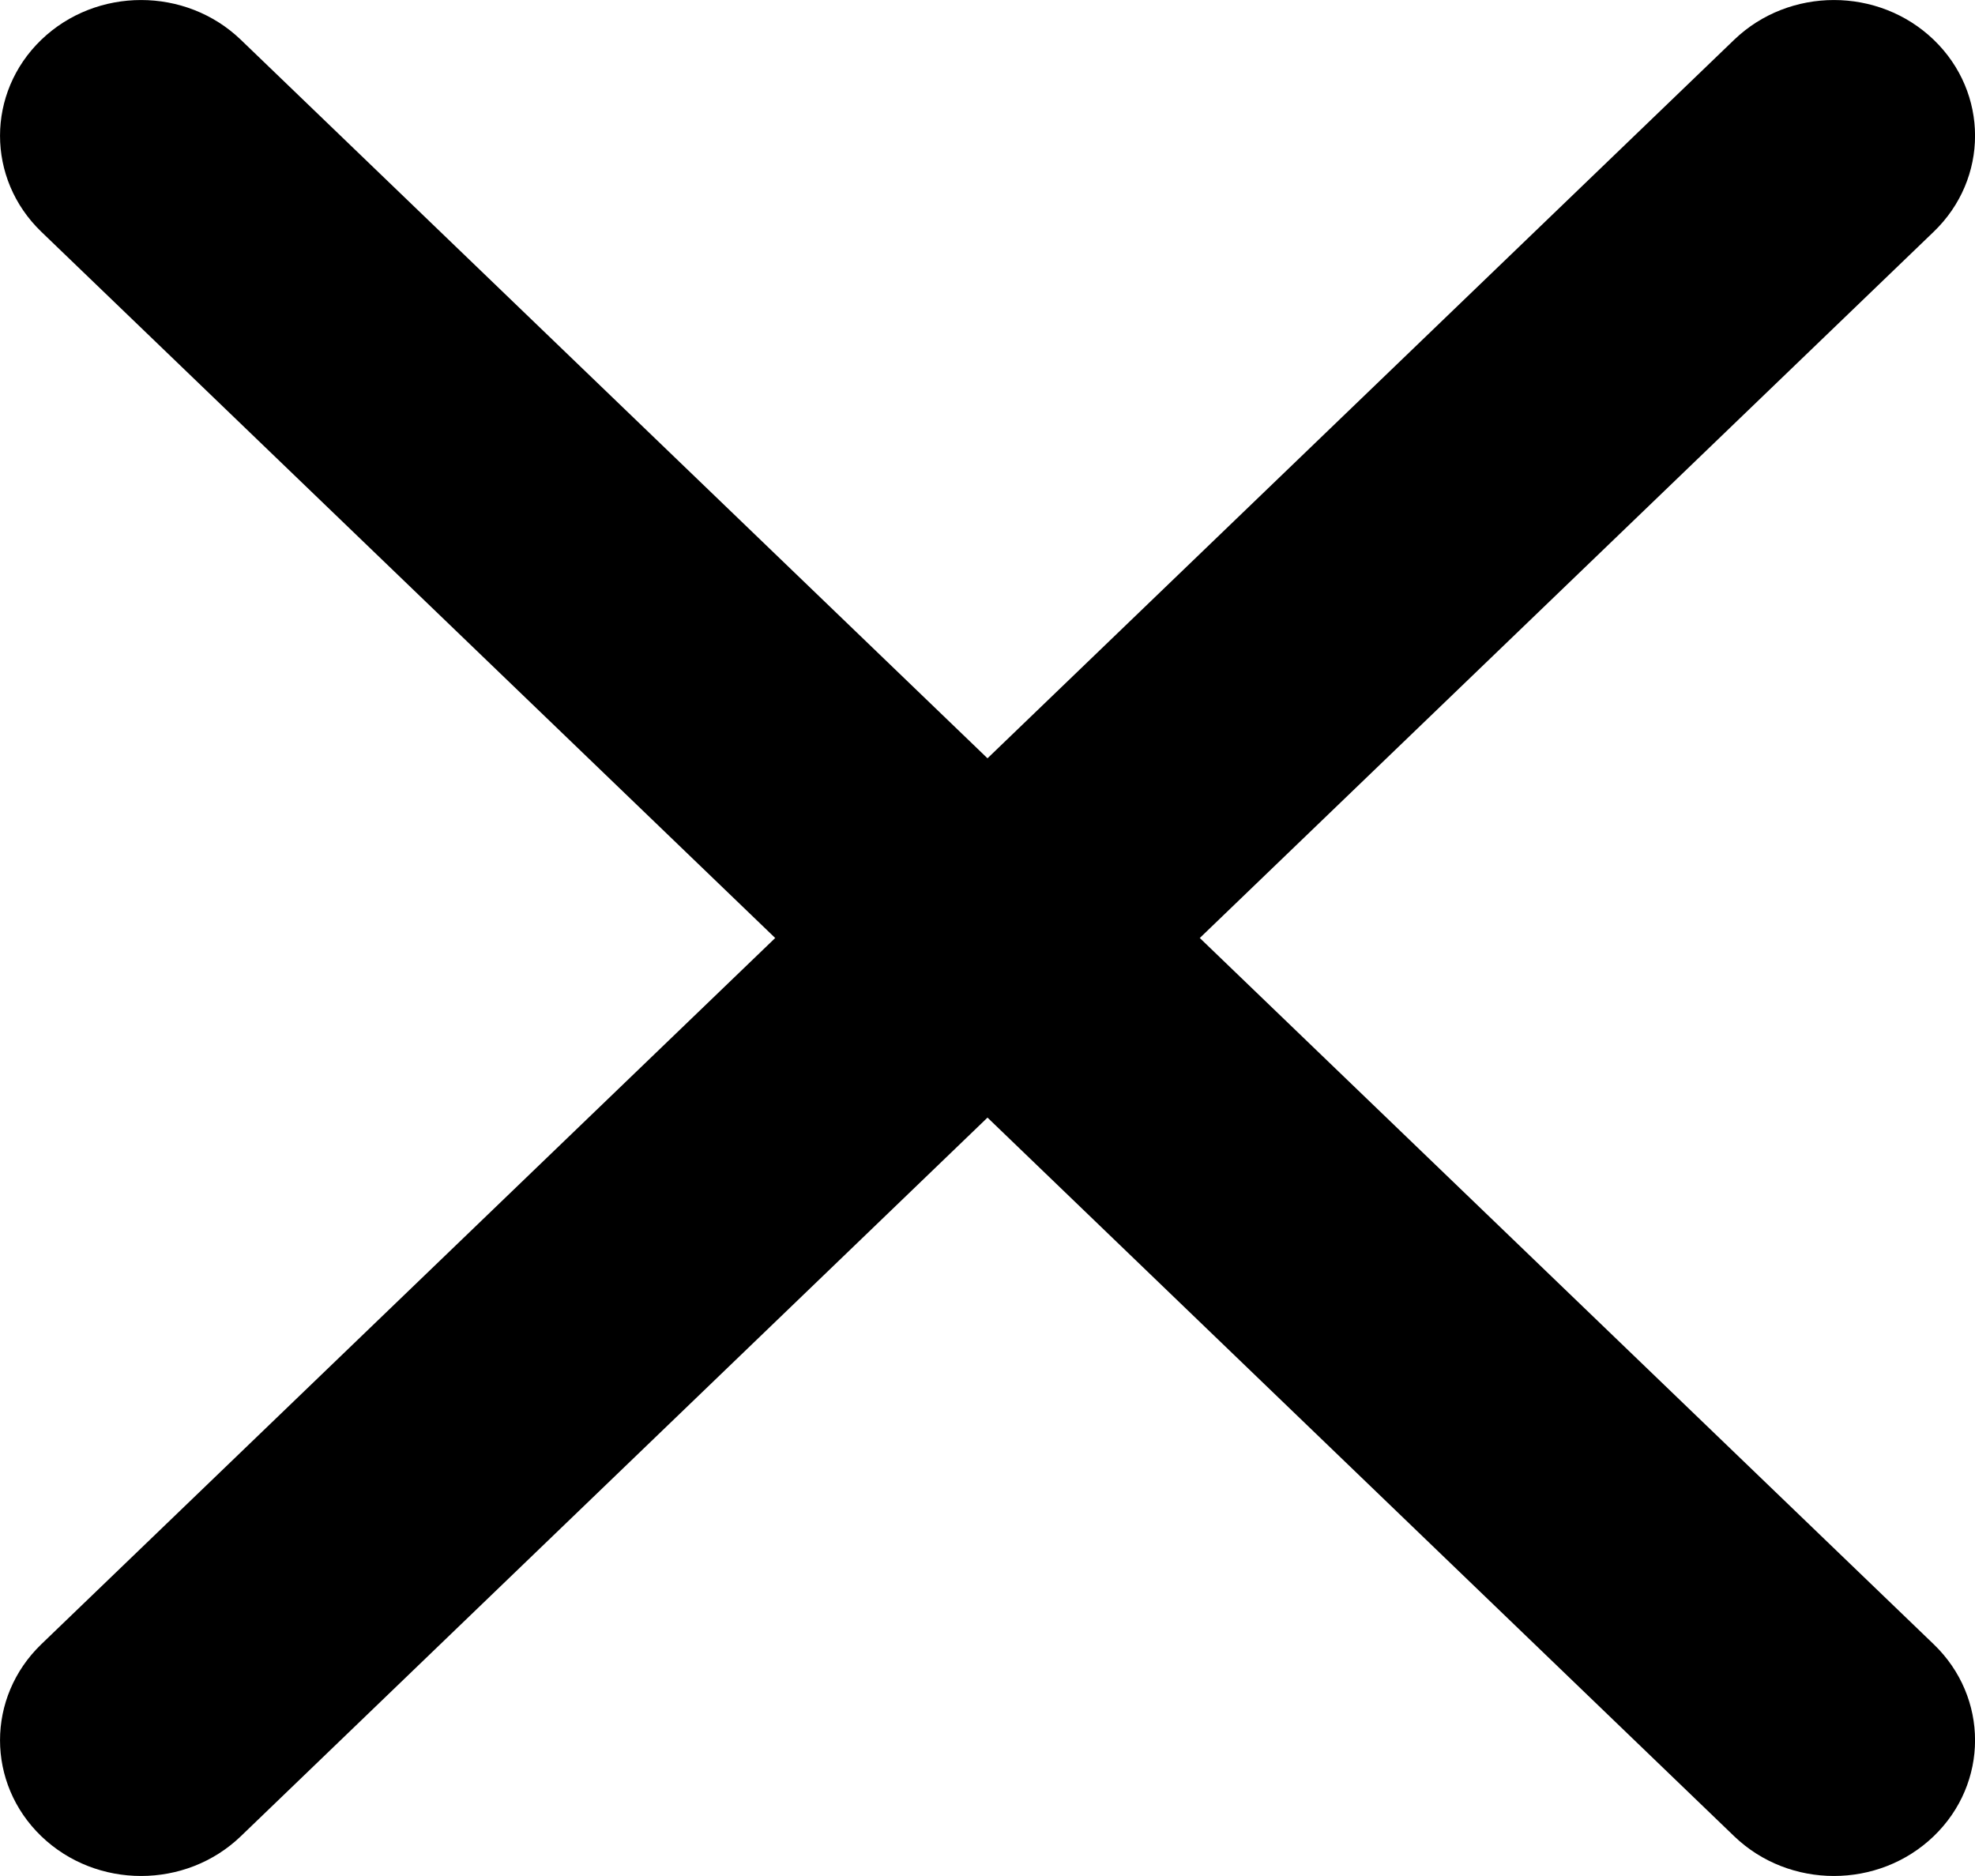 <svg viewBox="0 0 20 19" xmlns="http://www.w3.org/2000/svg">
<path fill-rule="evenodd" clip-rule="evenodd" d="M0.418 0.403C0.976 -0.134 1.881 -0.134 2.439 0.403L10 7.68L17.561 0.403C18.119 -0.134 19.024 -0.134 19.582 0.403C20.14 0.94 20.14 1.81 19.582 2.347L11.01 10.597C10.452 11.134 9.548 11.134 8.99 10.597L0.418 2.347C-0.139 1.81 -0.139 0.94 0.418 0.403Z"/>
<path fill-rule="evenodd" clip-rule="evenodd" d="M19.582 18.597C19.024 19.134 18.119 19.134 17.561 18.597L10 11.319L2.439 18.597C1.881 19.134 0.976 19.134 0.418 18.597C-0.139 18.06 -0.139 17.19 0.418 16.653L8.99 8.403C9.548 7.866 10.452 7.866 11.01 8.403L19.582 16.653C20.14 17.19 20.14 18.06 19.582 18.597Z"/>
</svg>
